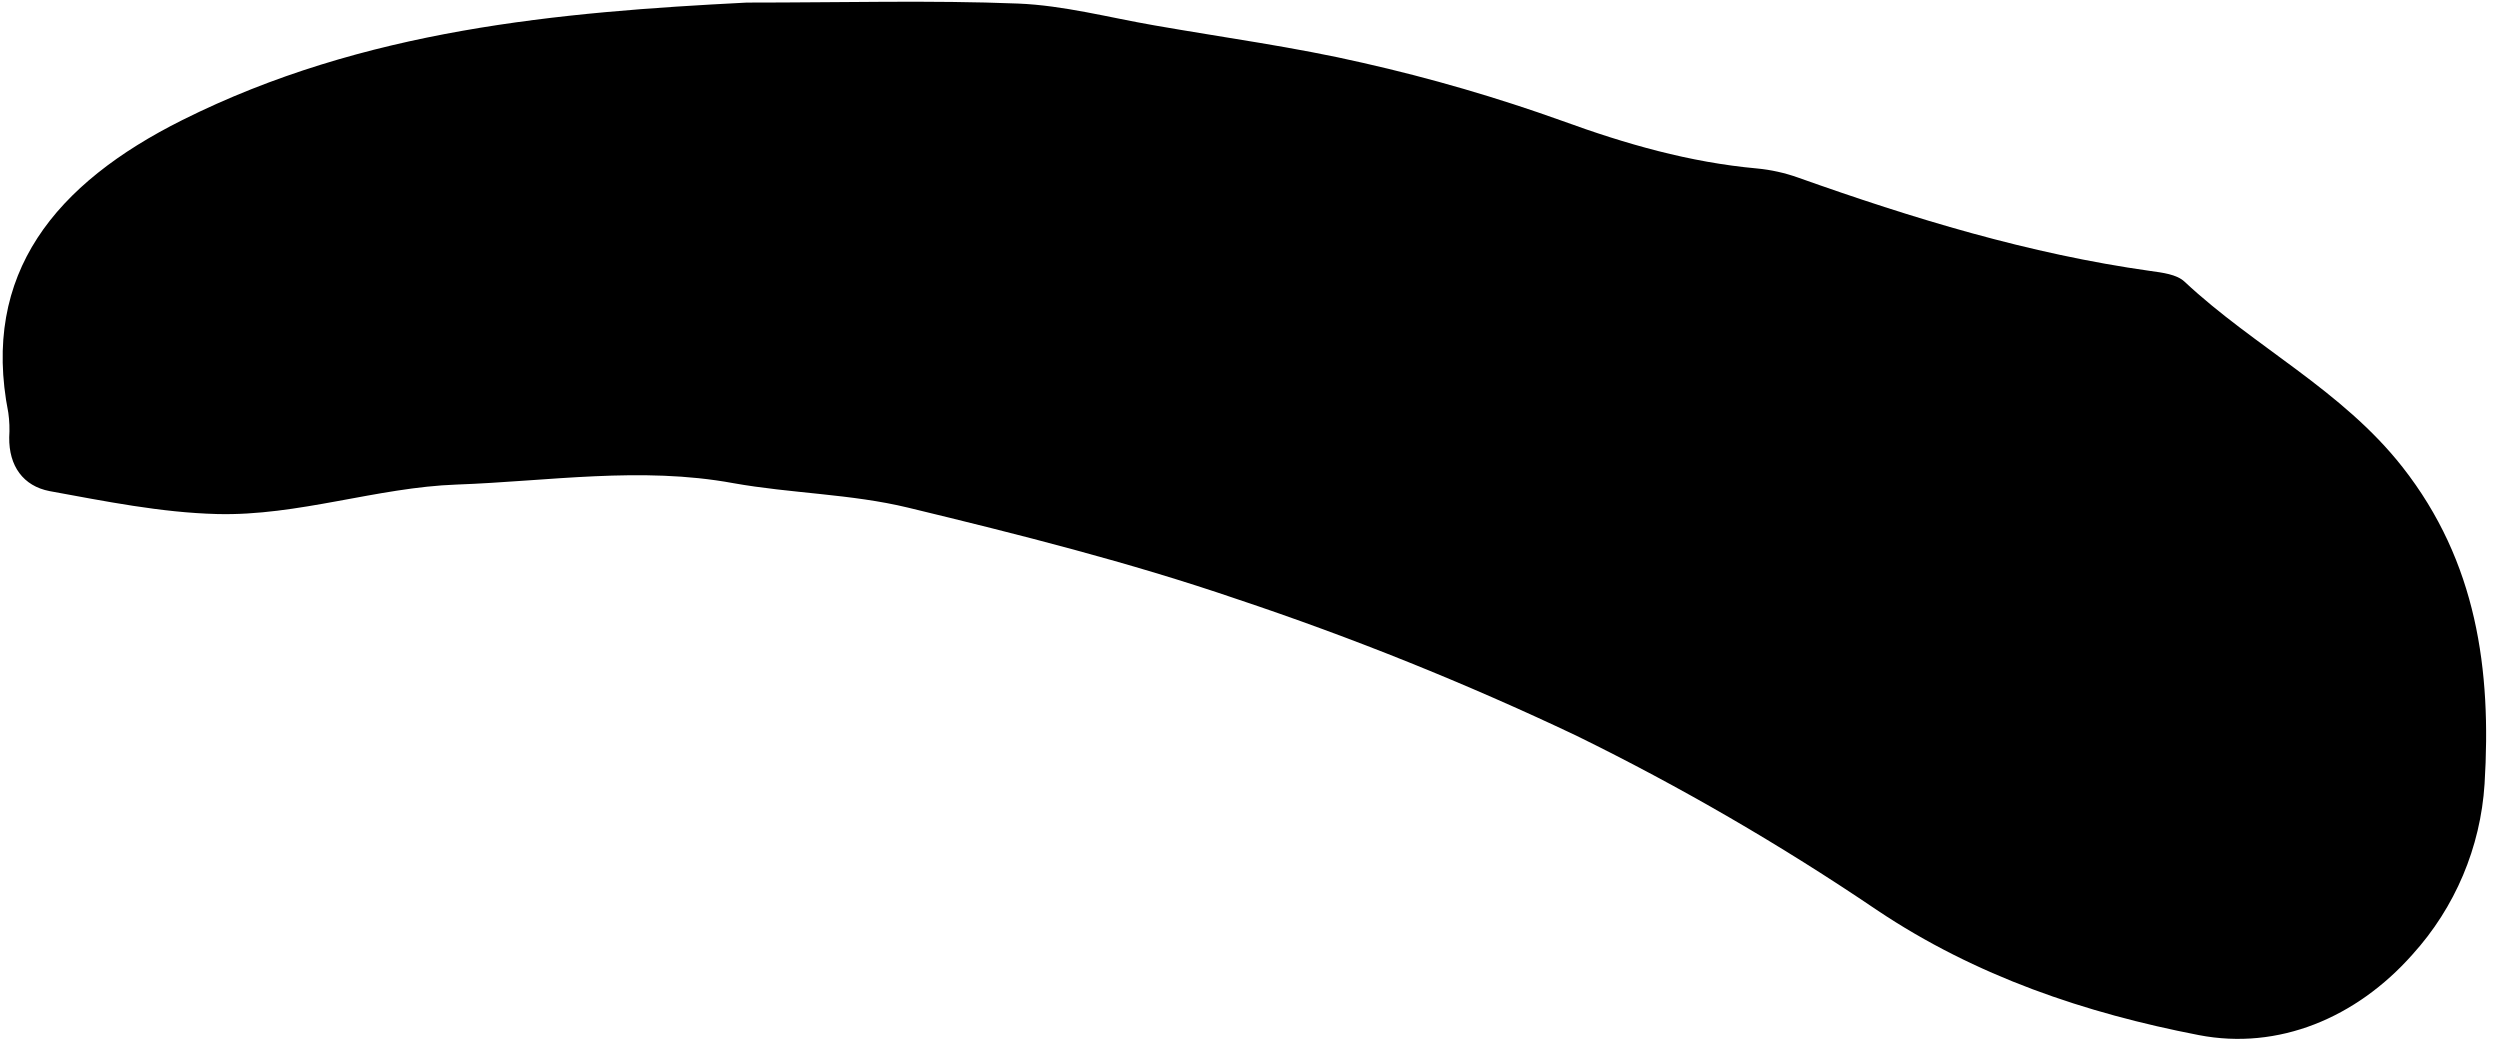 <svg width="151" height="63" viewBox="0 0 151 63" fill="none" xmlns="http://www.w3.org/2000/svg">
<g clip-path="url(#clip0_729_455)">
<path d="M45.108 0.156C50.955 0.156 56.216 0.008 61.492 0.215C64.244 0.326 66.972 1.056 69.709 1.53C73.93 2.27 78.184 2.84 82.35 3.803C86.417 4.724 90.424 5.891 94.35 7.298C98.19 8.698 102.048 9.805 106.121 10.175C106.969 10.255 107.804 10.441 108.606 10.727C115.541 13.193 122.561 15.337 129.881 16.366C130.596 16.466 131.47 16.566 131.944 17.011C136.154 20.954 141.456 23.553 145.114 28.215C149.606 33.943 150.491 40.464 150.068 47.347C149.825 51.177 148.288 54.812 145.71 57.655C142.319 61.484 137.613 63.45 132.81 62.52C125.982 61.199 119.34 58.973 113.36 54.963C107.564 51.037 101.502 47.52 95.217 44.437C88.553 41.275 81.704 38.519 74.707 36.183C68.217 33.962 61.529 32.277 54.853 30.663C51.41 29.829 47.781 29.807 44.282 29.181C38.702 28.156 33.126 29.07 27.587 29.267C22.773 29.437 17.997 31.174 13.113 31.048C9.729 30.962 6.344 30.274 2.994 29.663C1.401 29.355 0.531 28.145 0.557 26.412C0.589 25.918 0.571 25.421 0.502 24.931C-1.153 16.518 3.345 11.083 11.021 7.247C22.007 1.759 33.767 0.734 45.108 0.156Z" fill="black"/>
</g>
<defs>
<clipPath id="clip0_729_455">
<rect width="150" height="62.646" fill="white" transform="translate(0.16 0.104)"/>
</clipPath>
</defs>
</svg>

